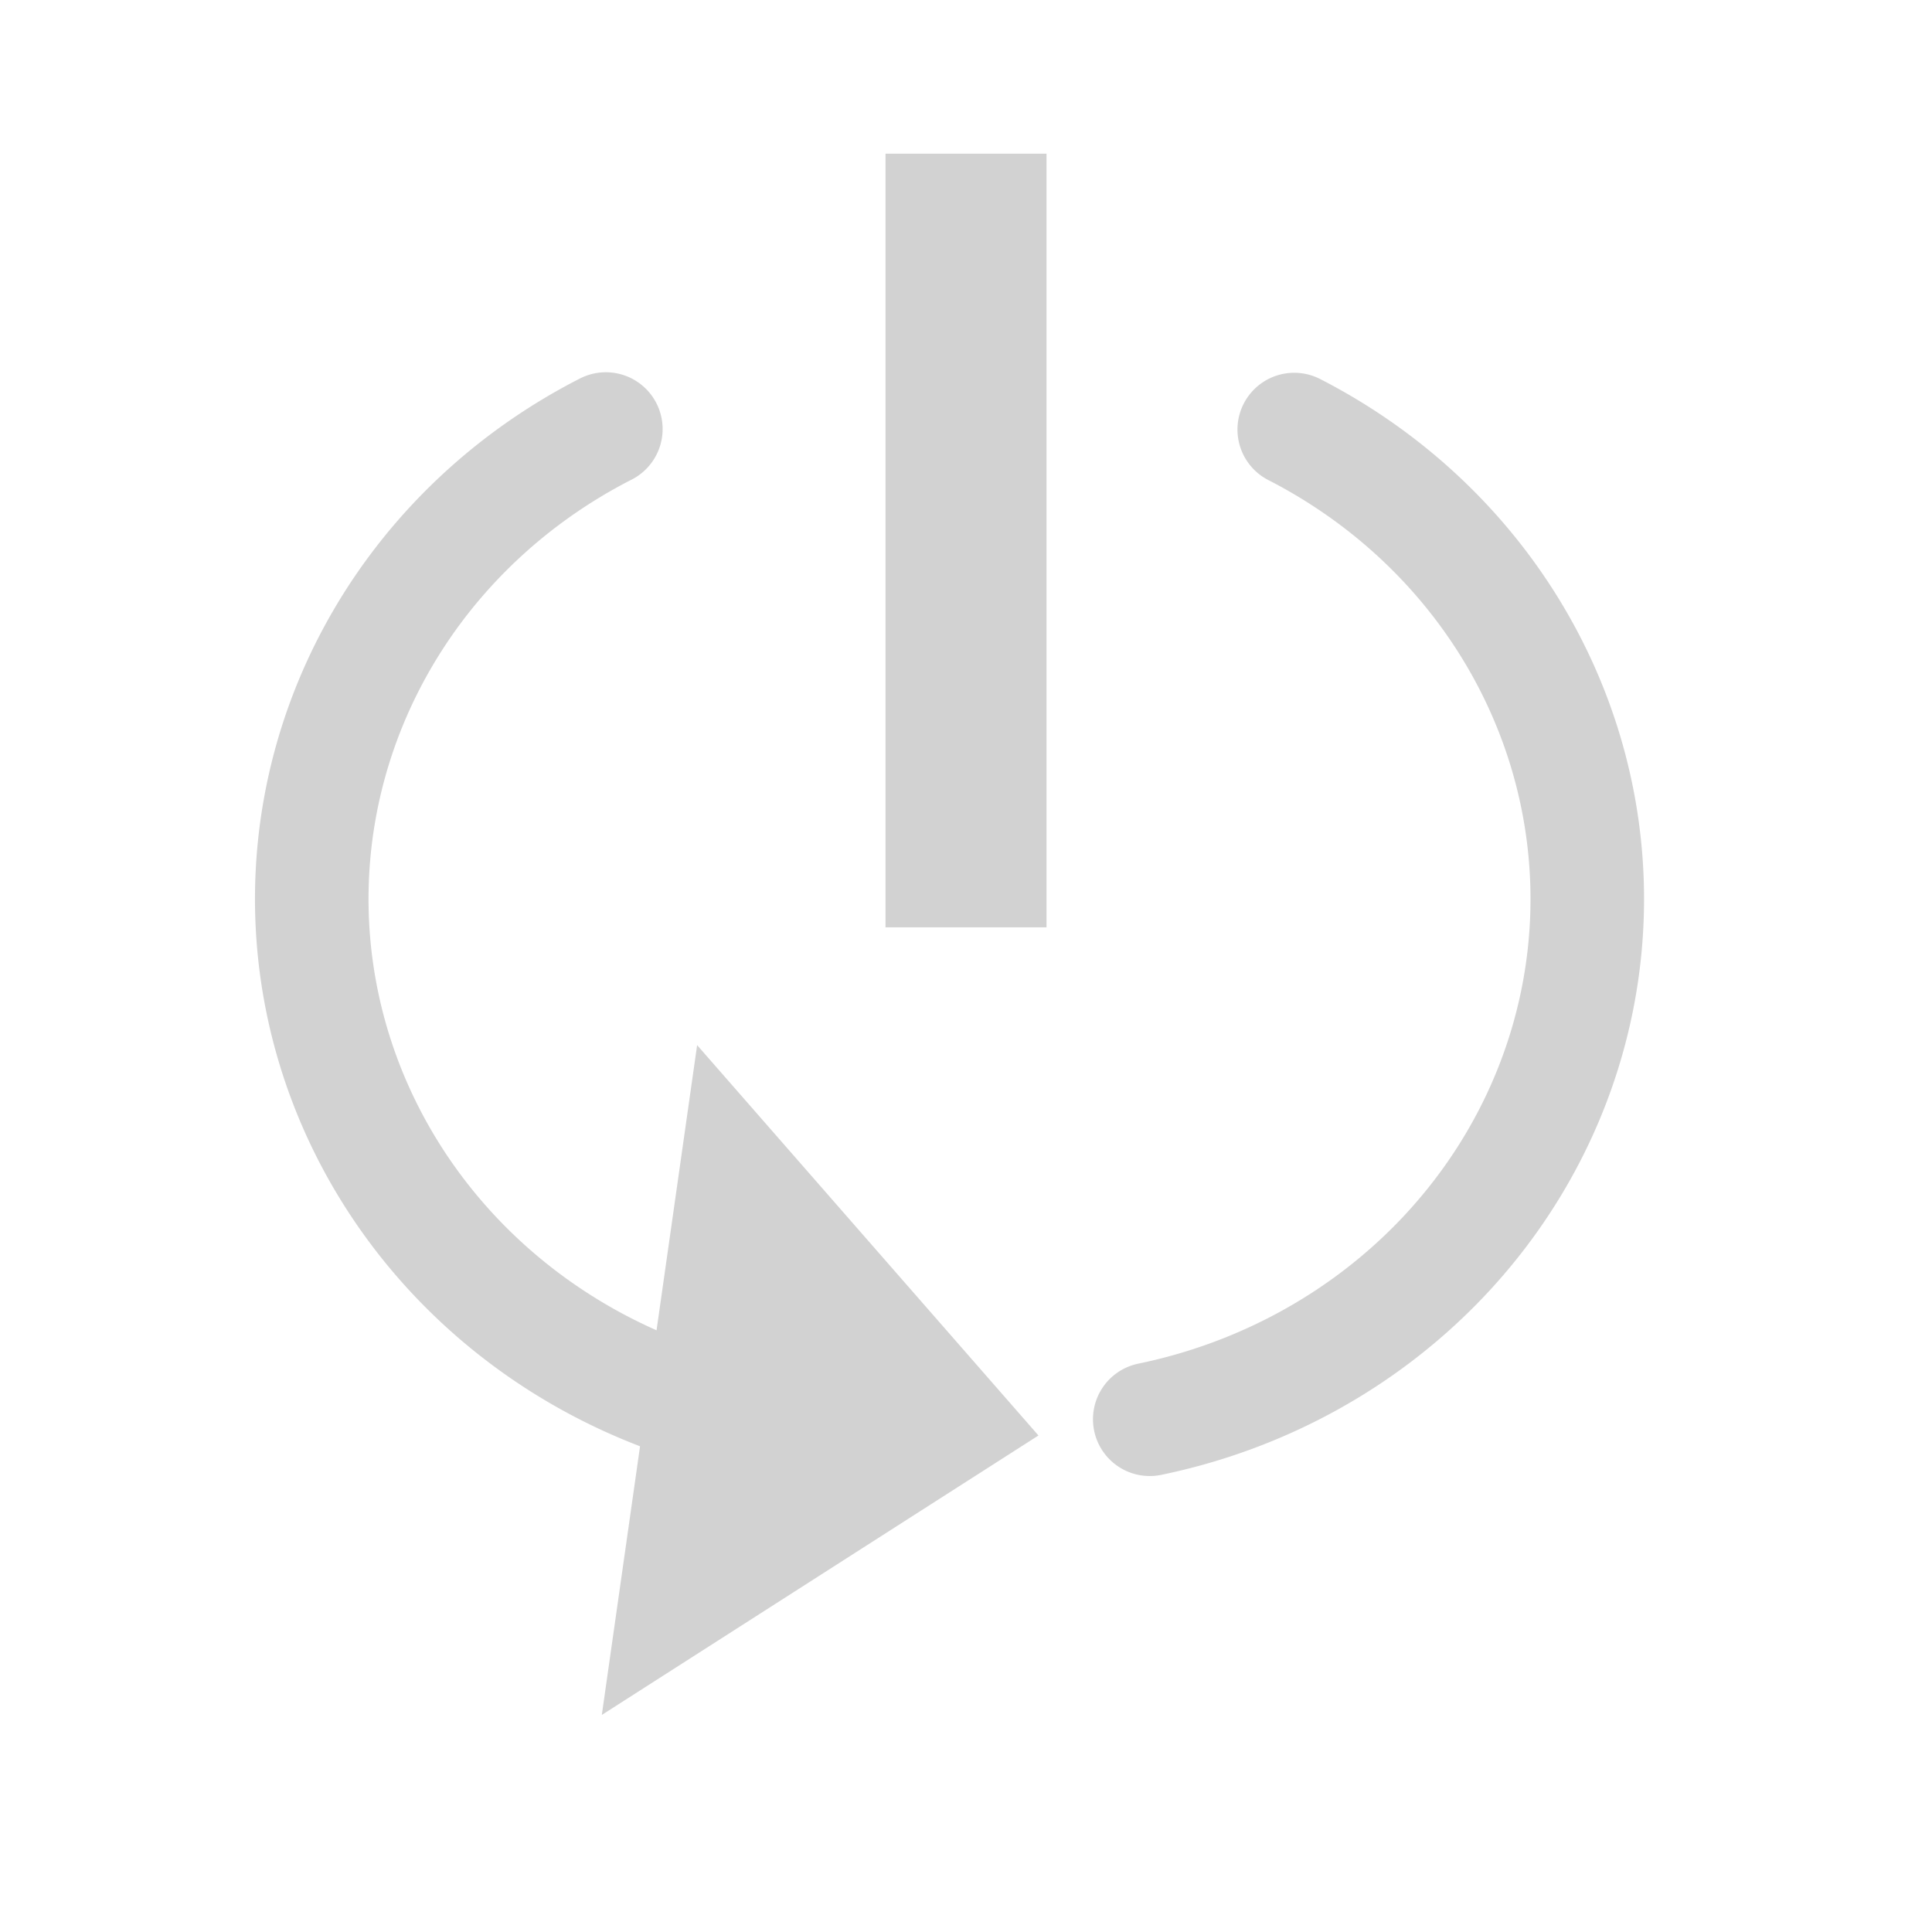 <?xml version="1.0" encoding="UTF-8" standalone="no"?>
<svg
   xmlns:dc="http://purl.org/dc/elements/1.1/"
   xmlns:cc="http://creativecommons.org/ns#"
   xmlns:rdf="http://www.w3.org/1999/02/22-rdf-syntax-ns#"
   xmlns:svg="http://www.w3.org/2000/svg"
   xmlns="http://www.w3.org/2000/svg"
   xmlns:sodipodi="http://sodipodi.sourceforge.net/DTD/sodipodi-0.dtd"
   xmlns:inkscape="http://www.inkscape.org/namespaces/inkscape"
   width="48"
   height="48"
   viewBox="0 0 48 48"
   id="svg2"
   version="1.1"
   inkscape:version="0.92.1 r"
   sodipodi:docname="ic_loop_48px.svg">
  <defs
     id="defs10" />
  <sodipodi:namedview
     pagecolor="#ffffff"
     bordercolor="#666666"
     borderopacity="1"
     objecttolerance="10"
     gridtolerance="10"
     guidetolerance="10"
     inkscape:pageopacity="0"
     inkscape:pageshadow="2"
     inkscape:window-width="1366"
     inkscape:window-height="696"
     id="namedview8"
     showgrid="false"
     inkscape:zoom="6.9532167"
     inkscape:cx="11.220471"
     inkscape:cy="20.840735"
     inkscape:window-x="0"
     inkscape:window-y="0"
     inkscape:window-maximized="1"
     inkscape:current-layer="g6198" />
  <path
     d="M 0,2 H 48 V 50 H 0 Z"
     id="path6"
     inkscape:connector-curvature="0"
     style="fill:none" />
  <path
     inkscape:connector-curvature="0"
     style="fill:none"
     d="M 48,-2e-7 H 96 V 48 H 48 Z"
     id="path4-9" />
  <g
     id="g6137"
     transform="translate(-1.582,-0.41)">
    <g
       id="g6198"
       transform="translate(-0.576)">
      <path
         inkscape:connector-curvature="0"
         style="fill:none;stroke-width:0.98"
         d="M 2.158,1.345 H 50.158 V 47.475 H 2.158 Z"
         id="path4" />
      <path
         inkscape:connector-curvature="0"
         style="fill:#d2d2d2;fill-opacity:1;stroke-width:0.98"
         d="m 28.158,4.228 h -4 V 23.449 h 4 z"
         id="path6269" />
      <path
         id="path1420"
         d="M 17.11,43.017 27.958,36.074 19.478,26.376 c -2.368,16.641 -2.368,16.641 -2.368,16.641 z"
         style="fill:#d2d2d2;fill-opacity:1;stroke-width:1.132"
         inkscape:connector-curvature="0" />
      <path
         style="opacity:1;fill:#ffffff;fill-opacity:0;fill-rule:evenodd;stroke:#d2d2d2;stroke-width:2.821;stroke-linecap:round;stroke-linejoin:miter;stroke-miterlimit:4;stroke-dasharray:none;stroke-opacity:1;paint-order:normal"
         id="path6273"
         sodipodi:type="arc"
         sodipodi:cx="23.658358"
         sodipodi:cy="22.74576"
         sodipodi:rx="13.755358"
         sodipodi:ry="13.219576"
         sodipodi:start="1.9493777"
         sodipodi:end="4.2245083"
         d="M 18.574,35.029 A 13.755,13.22 0 0 1 9.924,23.468 13.755,13.22 0 0 1 17.21,11.069"
         sodipodi:open="true" />
      <path
         style="opacity:1;fill:#ffffff;fill-opacity:0;fill-rule:evenodd;stroke:#d2d2d2;stroke-width:2.821;stroke-linecap:round;stroke-linejoin:miter;stroke-miterlimit:4;stroke-dasharray:none;stroke-opacity:1;paint-order:normal"
         id="path6273-8"
         sodipodi:type="arc"
         sodipodi:cx="-27.837582"
         sodipodi:cy="22.74576"
         sodipodi:rx="13.755358"
         sodipodi:ry="13.219576"
         sodipodi:start="1.7820981"
         sodipodi:end="4.2223144"
         d="m -30.723,35.671 a 13.755,13.22 0 0 1 -10.737,-11.089 13.755,13.22 0 0 1 7.147,-13.5"
         sodipodi:open="true"
         transform="scale(-1,1)" />
    </g>
  </g>
</svg>
